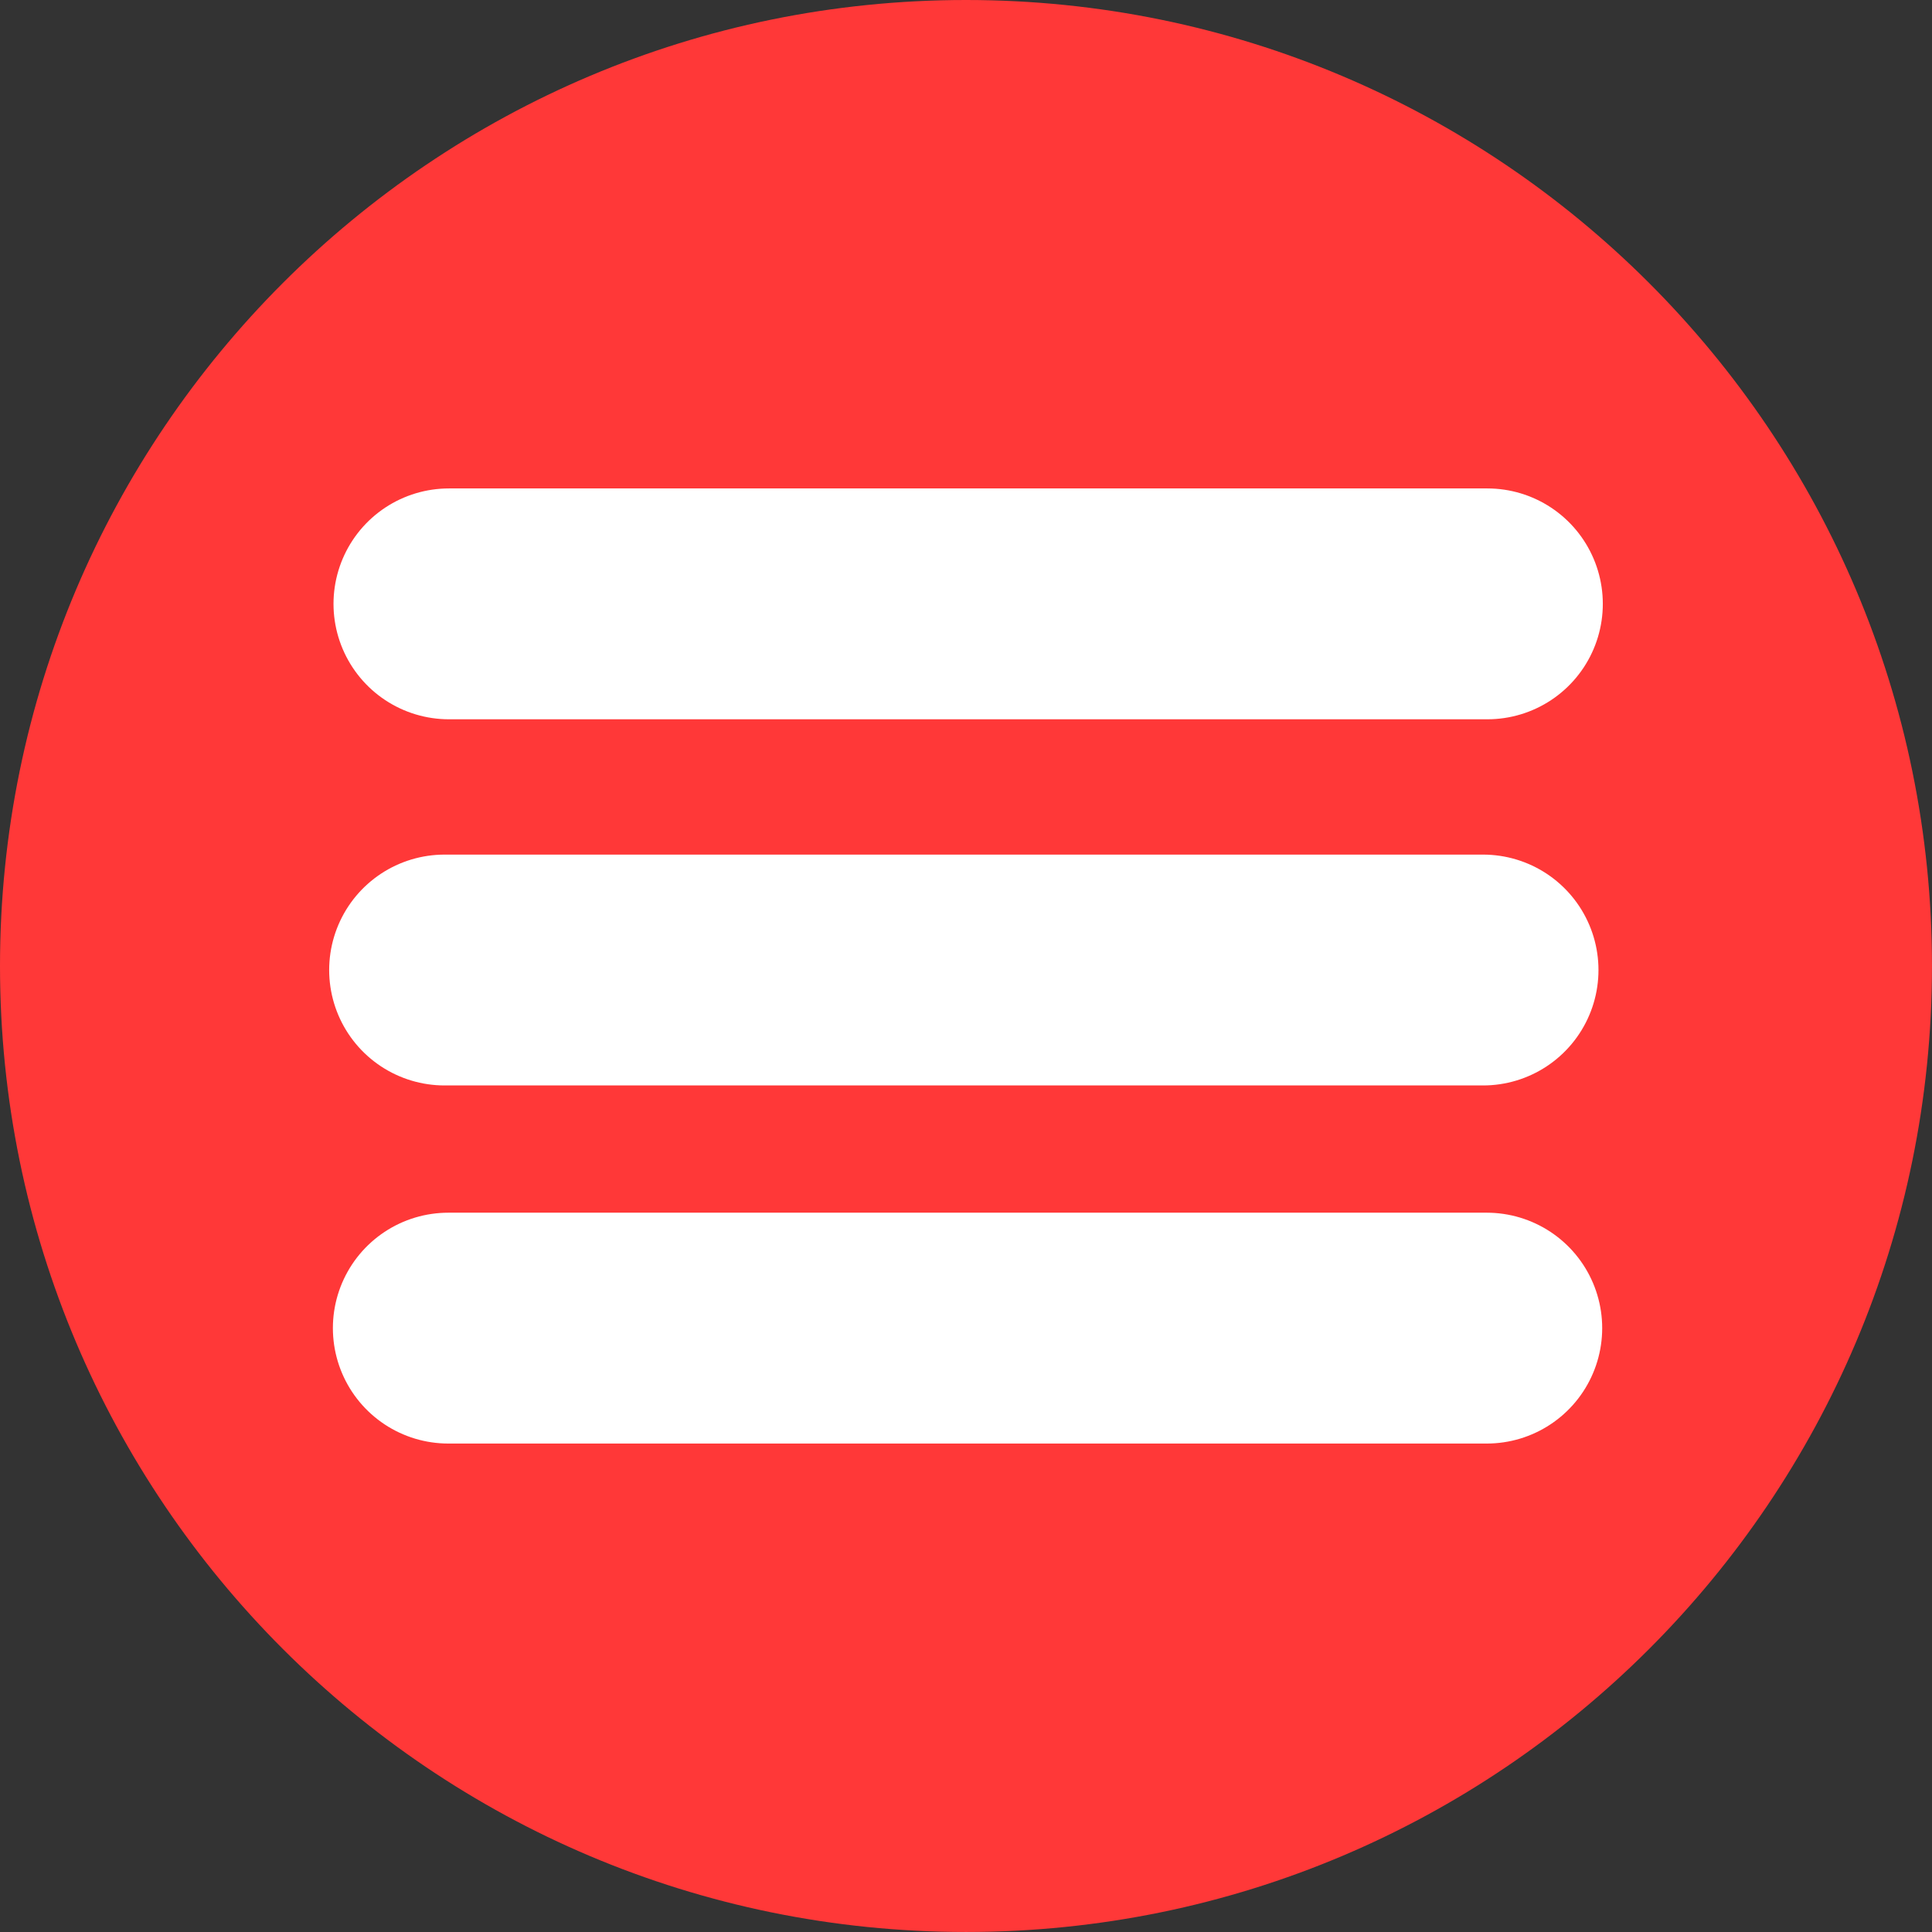 <svg version="1.1" xmlns="http://www.w3.org/2000/svg" xmlns:xlink="http://www.w3.org/1999/xlink" width="96.245" height="96.245" viewBox="0,0,96.245,96.245"><rect x="0" y="0" width="96.245" height="96.245" fill="#333333" stroke="none"/><g transform="translate(-191.878,-131.878)"><g data-paper-data="{&quot;isPaintingLayer&quot;:true}" fill-rule="nonzero" stroke-linejoin="miter" stroke-miterlimit="10" stroke-dasharray="" stroke-dashoffset="0" style="mix-blend-mode: normal"><path d="M191.878,180c0,-26.577 21.545,-48.122 48.122,-48.122c26.577,0 48.122,21.545 48.122,48.122c0,26.577 -21.545,48.122 -48.122,48.122c-26.577,0 -48.122,-21.545 -48.122,-48.122z" fill="#ff3838" stroke="none" stroke-width="0" stroke-linecap="butt"/><path d="M214.242,161.96h51.732" fill="none" stroke="#ffffff" stroke-width="11.5" stroke-linecap="round"/><path d="M214.026,180.201h51.732" fill="none" stroke="#ffffff" stroke-width="11.5" stroke-linecap="round"/><path d="M214.211,198.04h51.732" fill="none" stroke="#ffffff" stroke-width="11.5" stroke-linecap="round"/></g></g></svg><!--rotationCenter:48.122285000000005:48.122285000000005-->